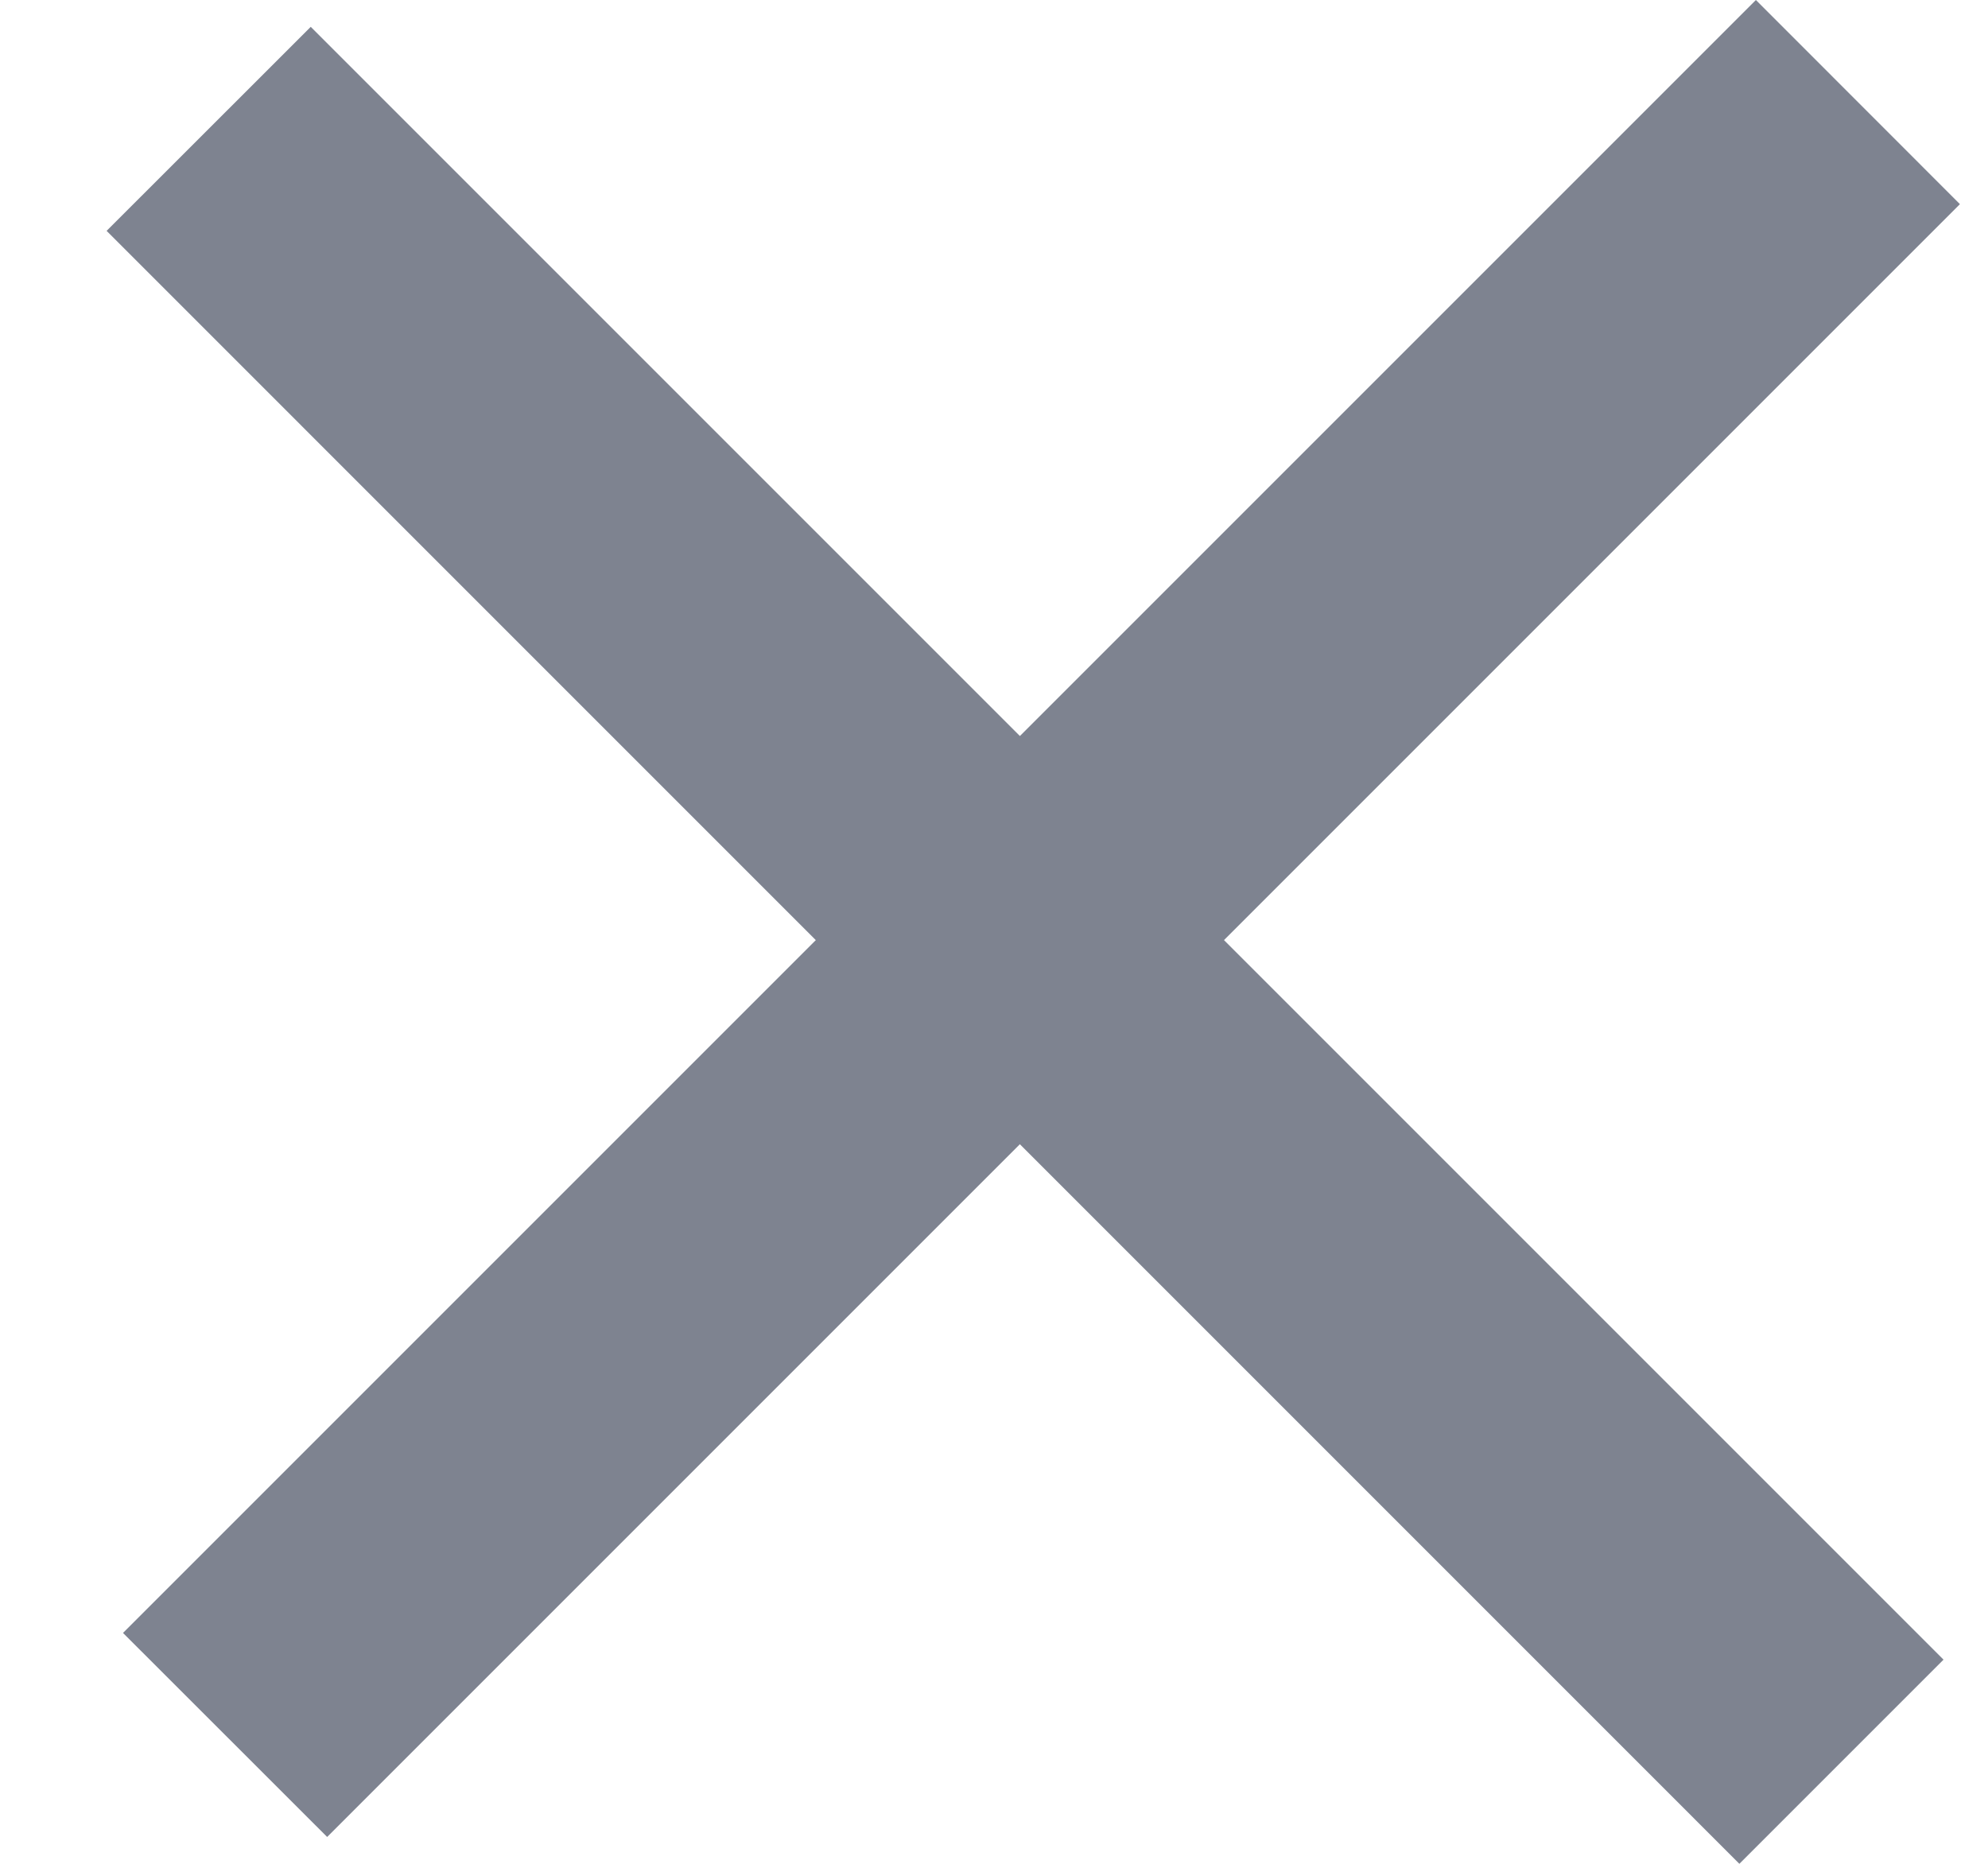 <svg width="16" height="15" viewBox="0 0 16 15" fill="none" xmlns="http://www.w3.org/2000/svg">
<path d="M14.132 3.03178e-05L0.99 13.142L2.633 14.784L15.774 1.643L14.132 3.03178e-05Z" fill="#7E8390"/>
<path d="M0.858 1.858L13.999 15L15.642 13.357L2.501 0.216L0.858 1.858Z" fill="#7E8390"/>
</svg>
